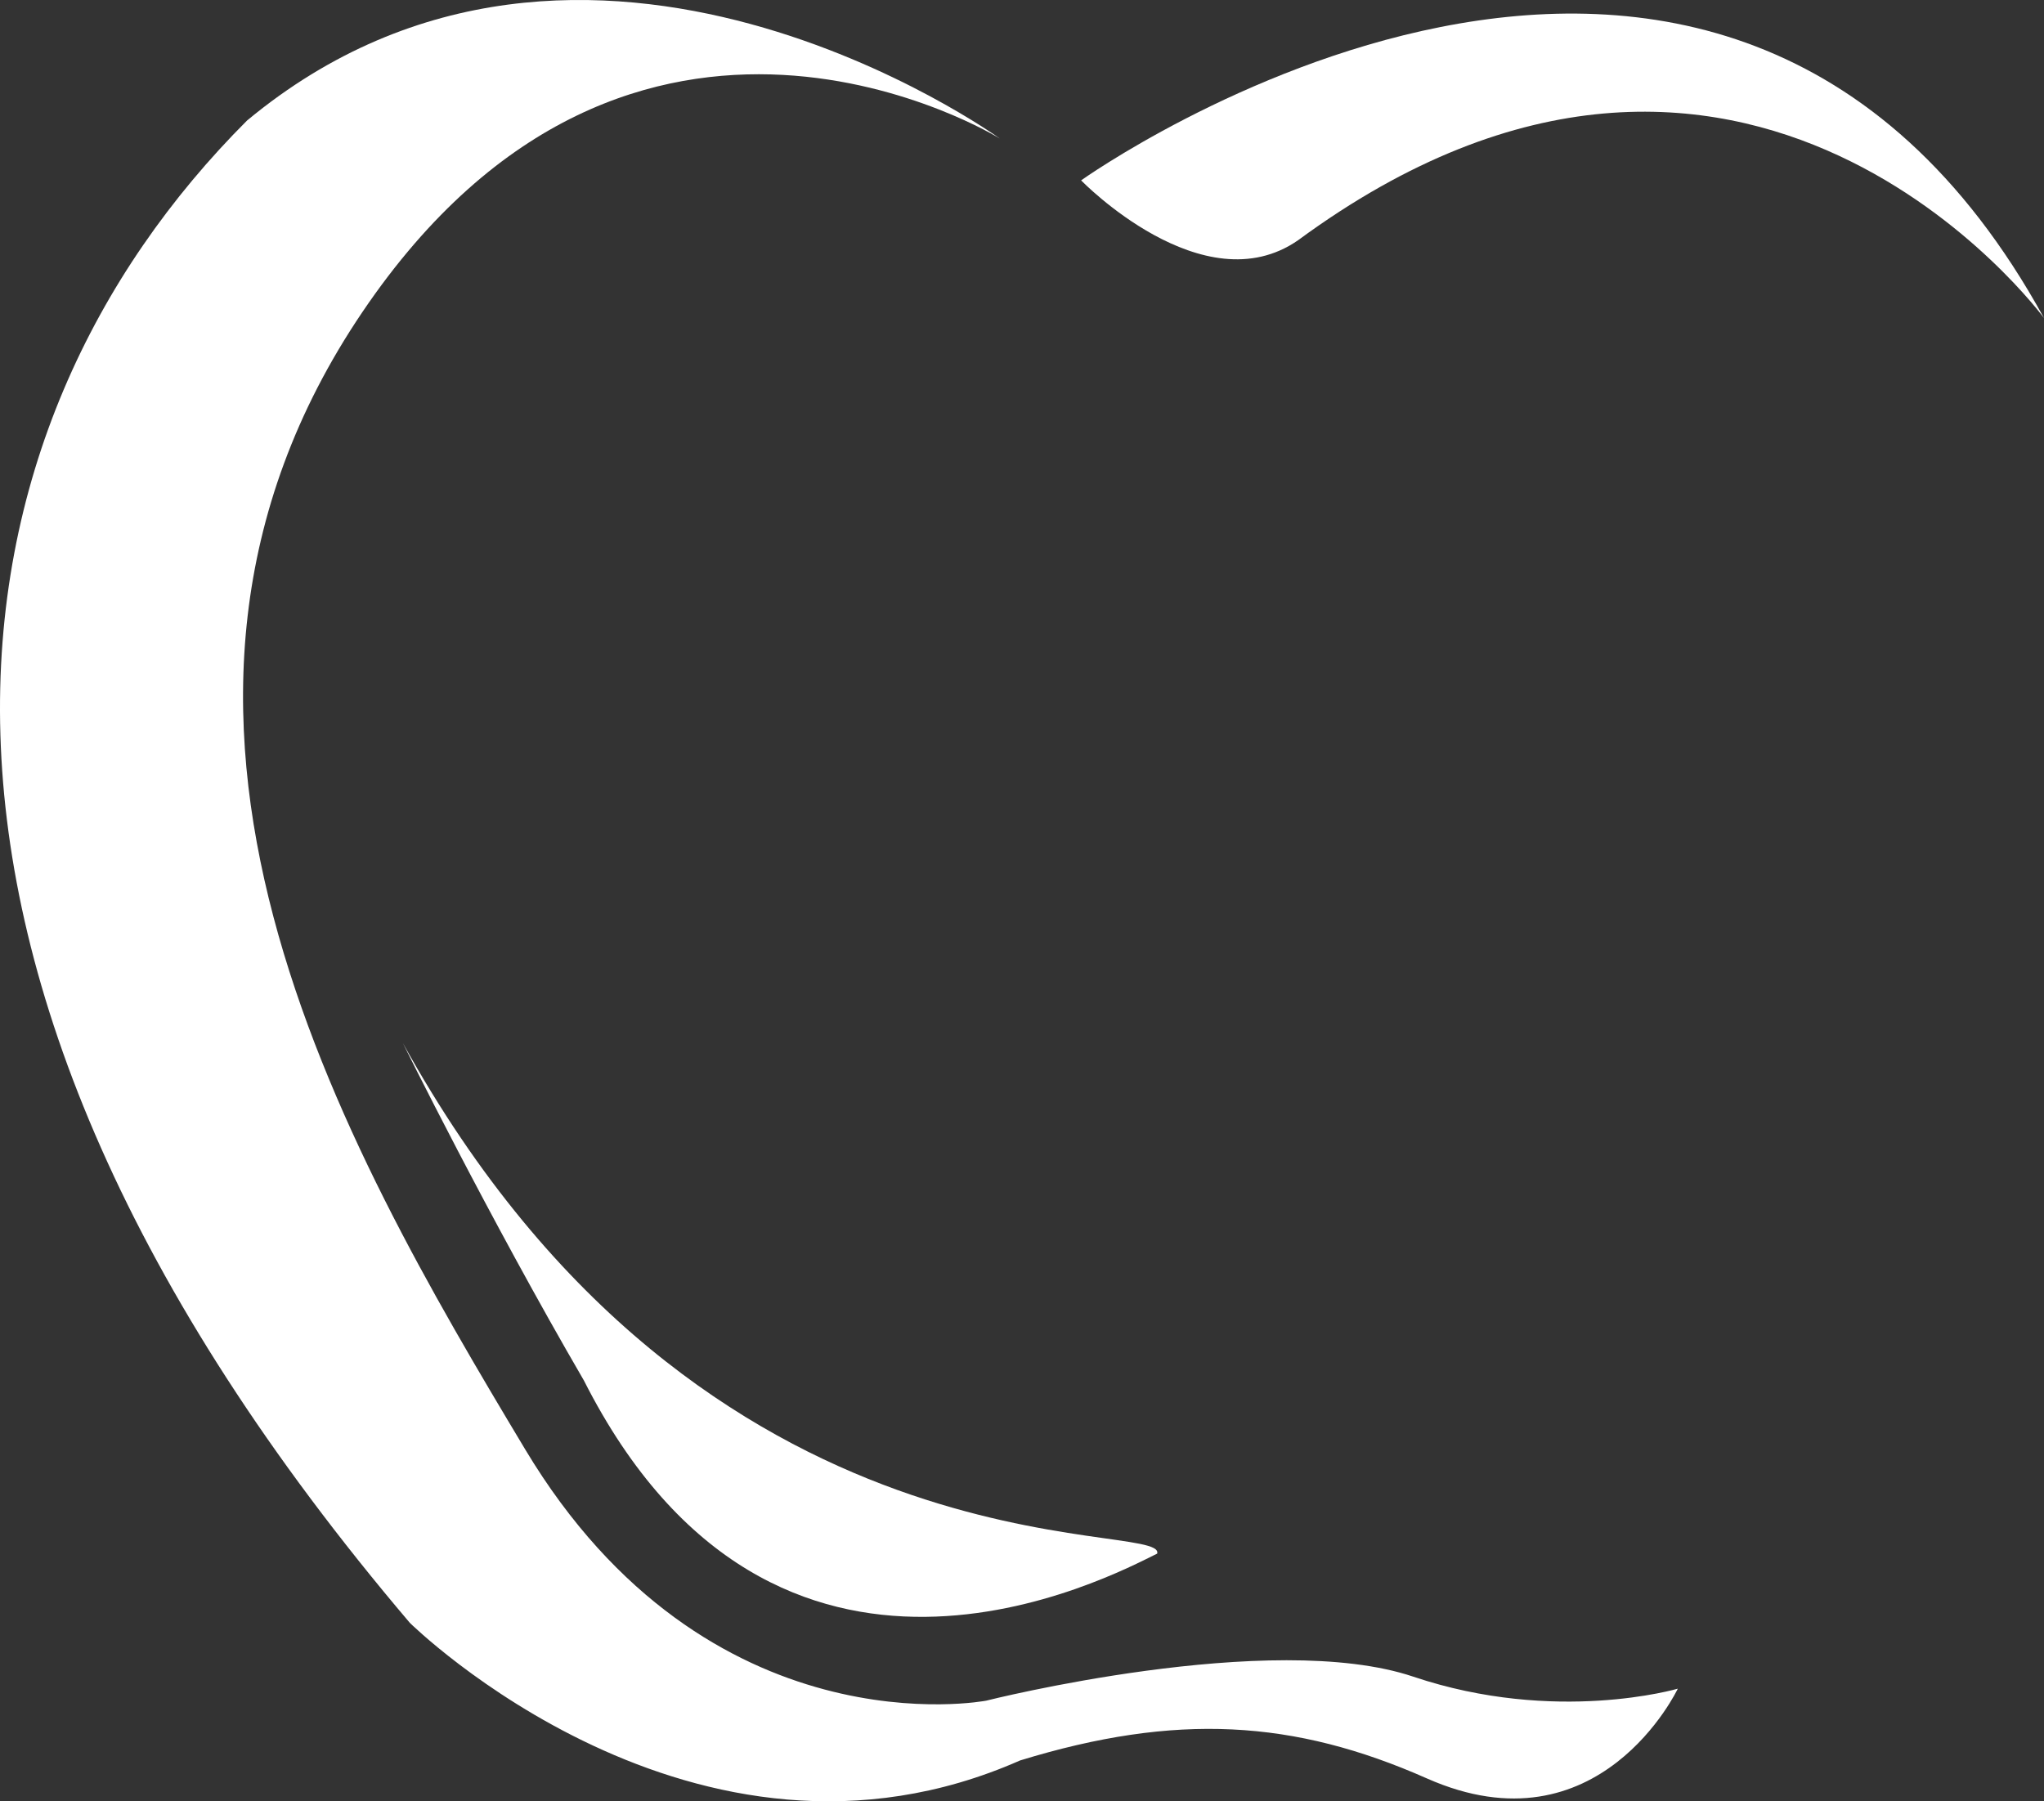 <svg version="1.1" id="图层_1" x="0px" y="0px" width="153.497px" height="135.285px" viewBox="0 0 153.497 135.285" enable-background="new 0 0 153.497 135.285" xml:space="preserve" xmlns="http://www.w3.org/2000/svg" xmlns:xlink="http://www.w3.org/1999/xlink" xmlns:xml="http://www.w3.org/XML/1998/namespace">
  <rect x="0" y="0" width="153.497" height="135.285" fill="#333333" stroke="none"/>
  <path fill="#FFFFFF" d="M30.259,78.35c0,0,6.417,12.998,13.591,25.332c14.352,28.334,39.648,14.664,43.049,13
	C87.655,114.016,52.915,119.35,30.259,78.35z" class="color c1"/>
  <path fill="#FFFFFF" d="M153.497,23.887c0,0-22.406-30.567-56.016-5.844c-7.129,4.944-16.293-4.496-16.293-4.496
	S129.053-20.615,153.497,23.887z" class="color c1"/>
  <path fill="#FFFFFF" d="M75.077,10.401c0,0-31.061-22.477-56.525-1.349C-4.36,31.978-12.001,71.534,30.774,121.878
	c0,0,21.386,21.128,45.828,10.339c11.715-3.596,20.574-3.07,30.555,1.35c12.945,5.731,18.84-6.742,18.84-6.742
	s-9.162,2.697-19.856-0.899c-10.693-3.596-32.08,1.8-32.08,1.8s-20.881,4.045-34.627-18.881
	c-13.748-22.926-32.59-55.29-12.221-85.407C47.577-6.68,75.077,10.401,75.077,10.401z" class="color c1"/>
</svg>